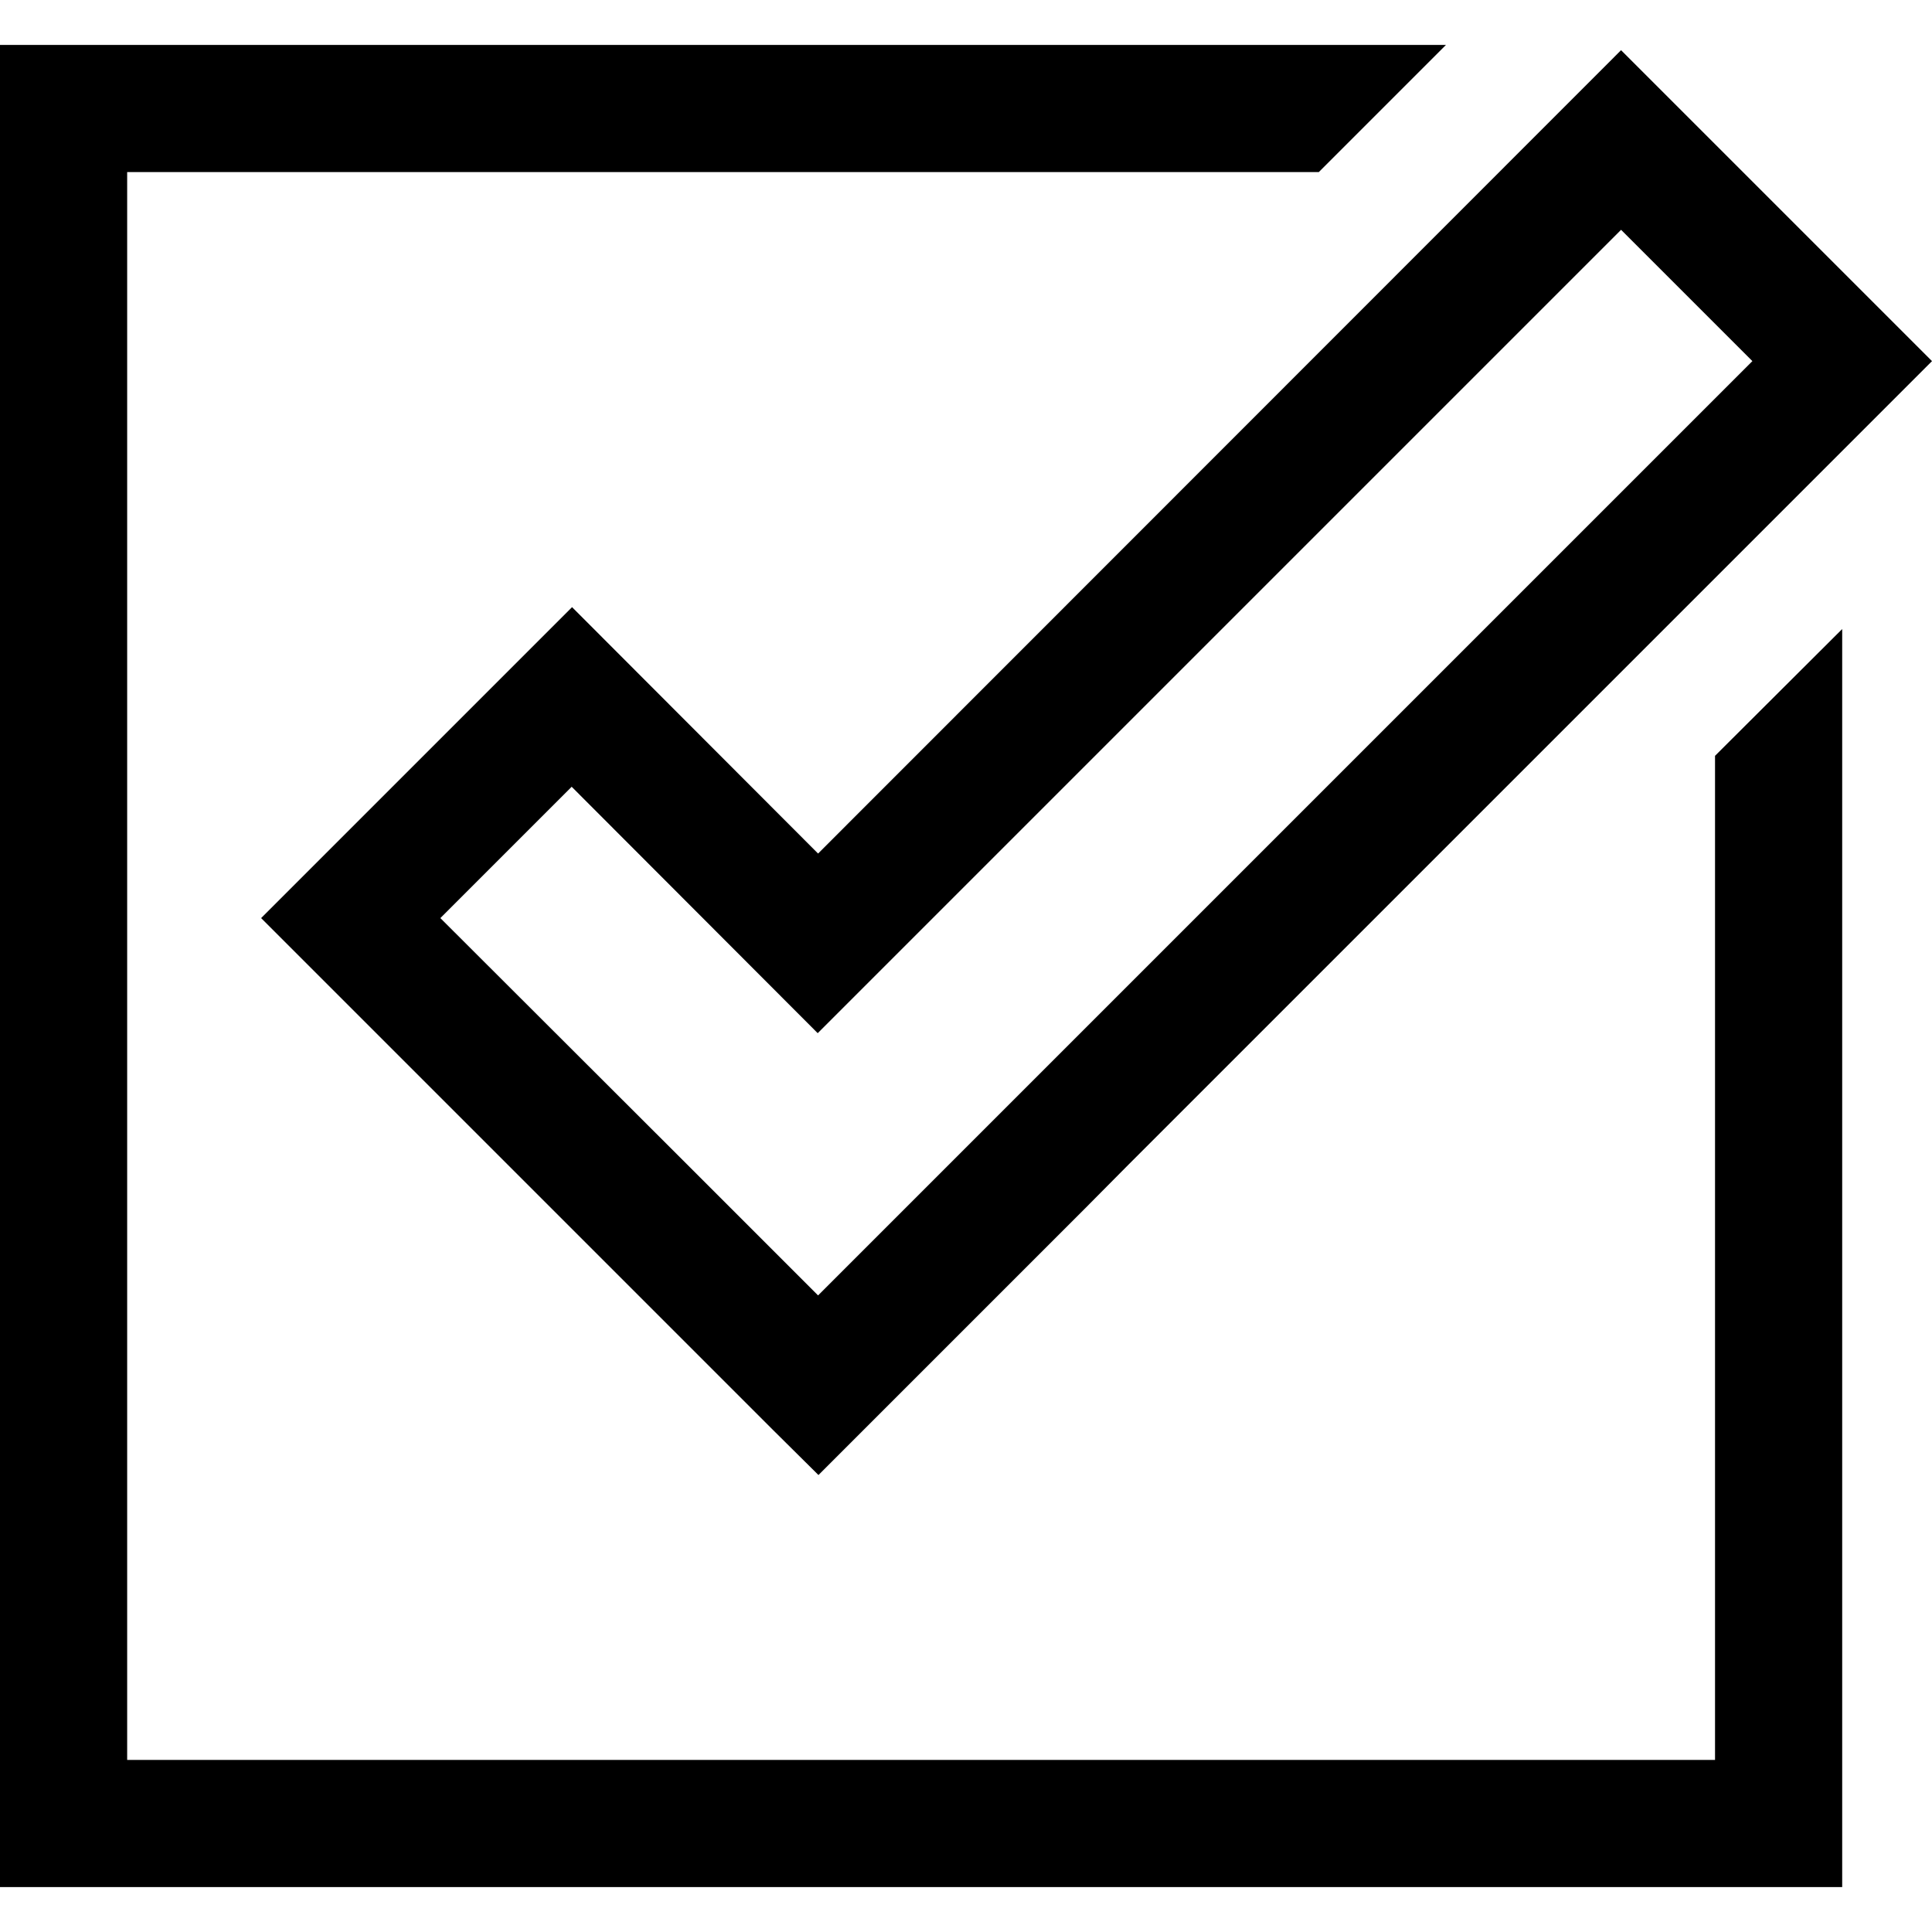 <?xml version="1.0" encoding="utf-8"?>
<!-- Generator: Adobe Illustrator 24.1.1, SVG Export Plug-In . SVG Version: 6.00 Build 0)  -->
<svg version="1.1" id="Layer_1" xmlns="http://www.w3.org/2000/svg" xmlns:xlink="http://www.w3.org/1999/xlink" x="0px" y="0px"
	 viewBox="0 0 512 512" style="enable-background:new 0 0 512 512;" xml:space="preserve">
<g>
	<path d="M151.6,160.9l-82.4,82.4l65.2,65.2l0,0l70.5,70.5l12,11.9l70.5-70.5l11.8-11.9L512,95.7l-82.4-82.4L216.8,226.2
		L151.6,160.9z M464.4,95.7L216.8,343.3L182,308.5l0,0l-65.3-65.2l34.8-34.8l65.2,65.3L429.6,60.9L464.4,95.7z"/>
	<polygon points="454.5,466.4 33.7,466.4 33.7,45.6 349.5,45.6 383.2,11.9 0,11.9 0,500.1 488.2,500.1 488.2,166.7 454.5,200.3 	"/>
</g>
</svg>
